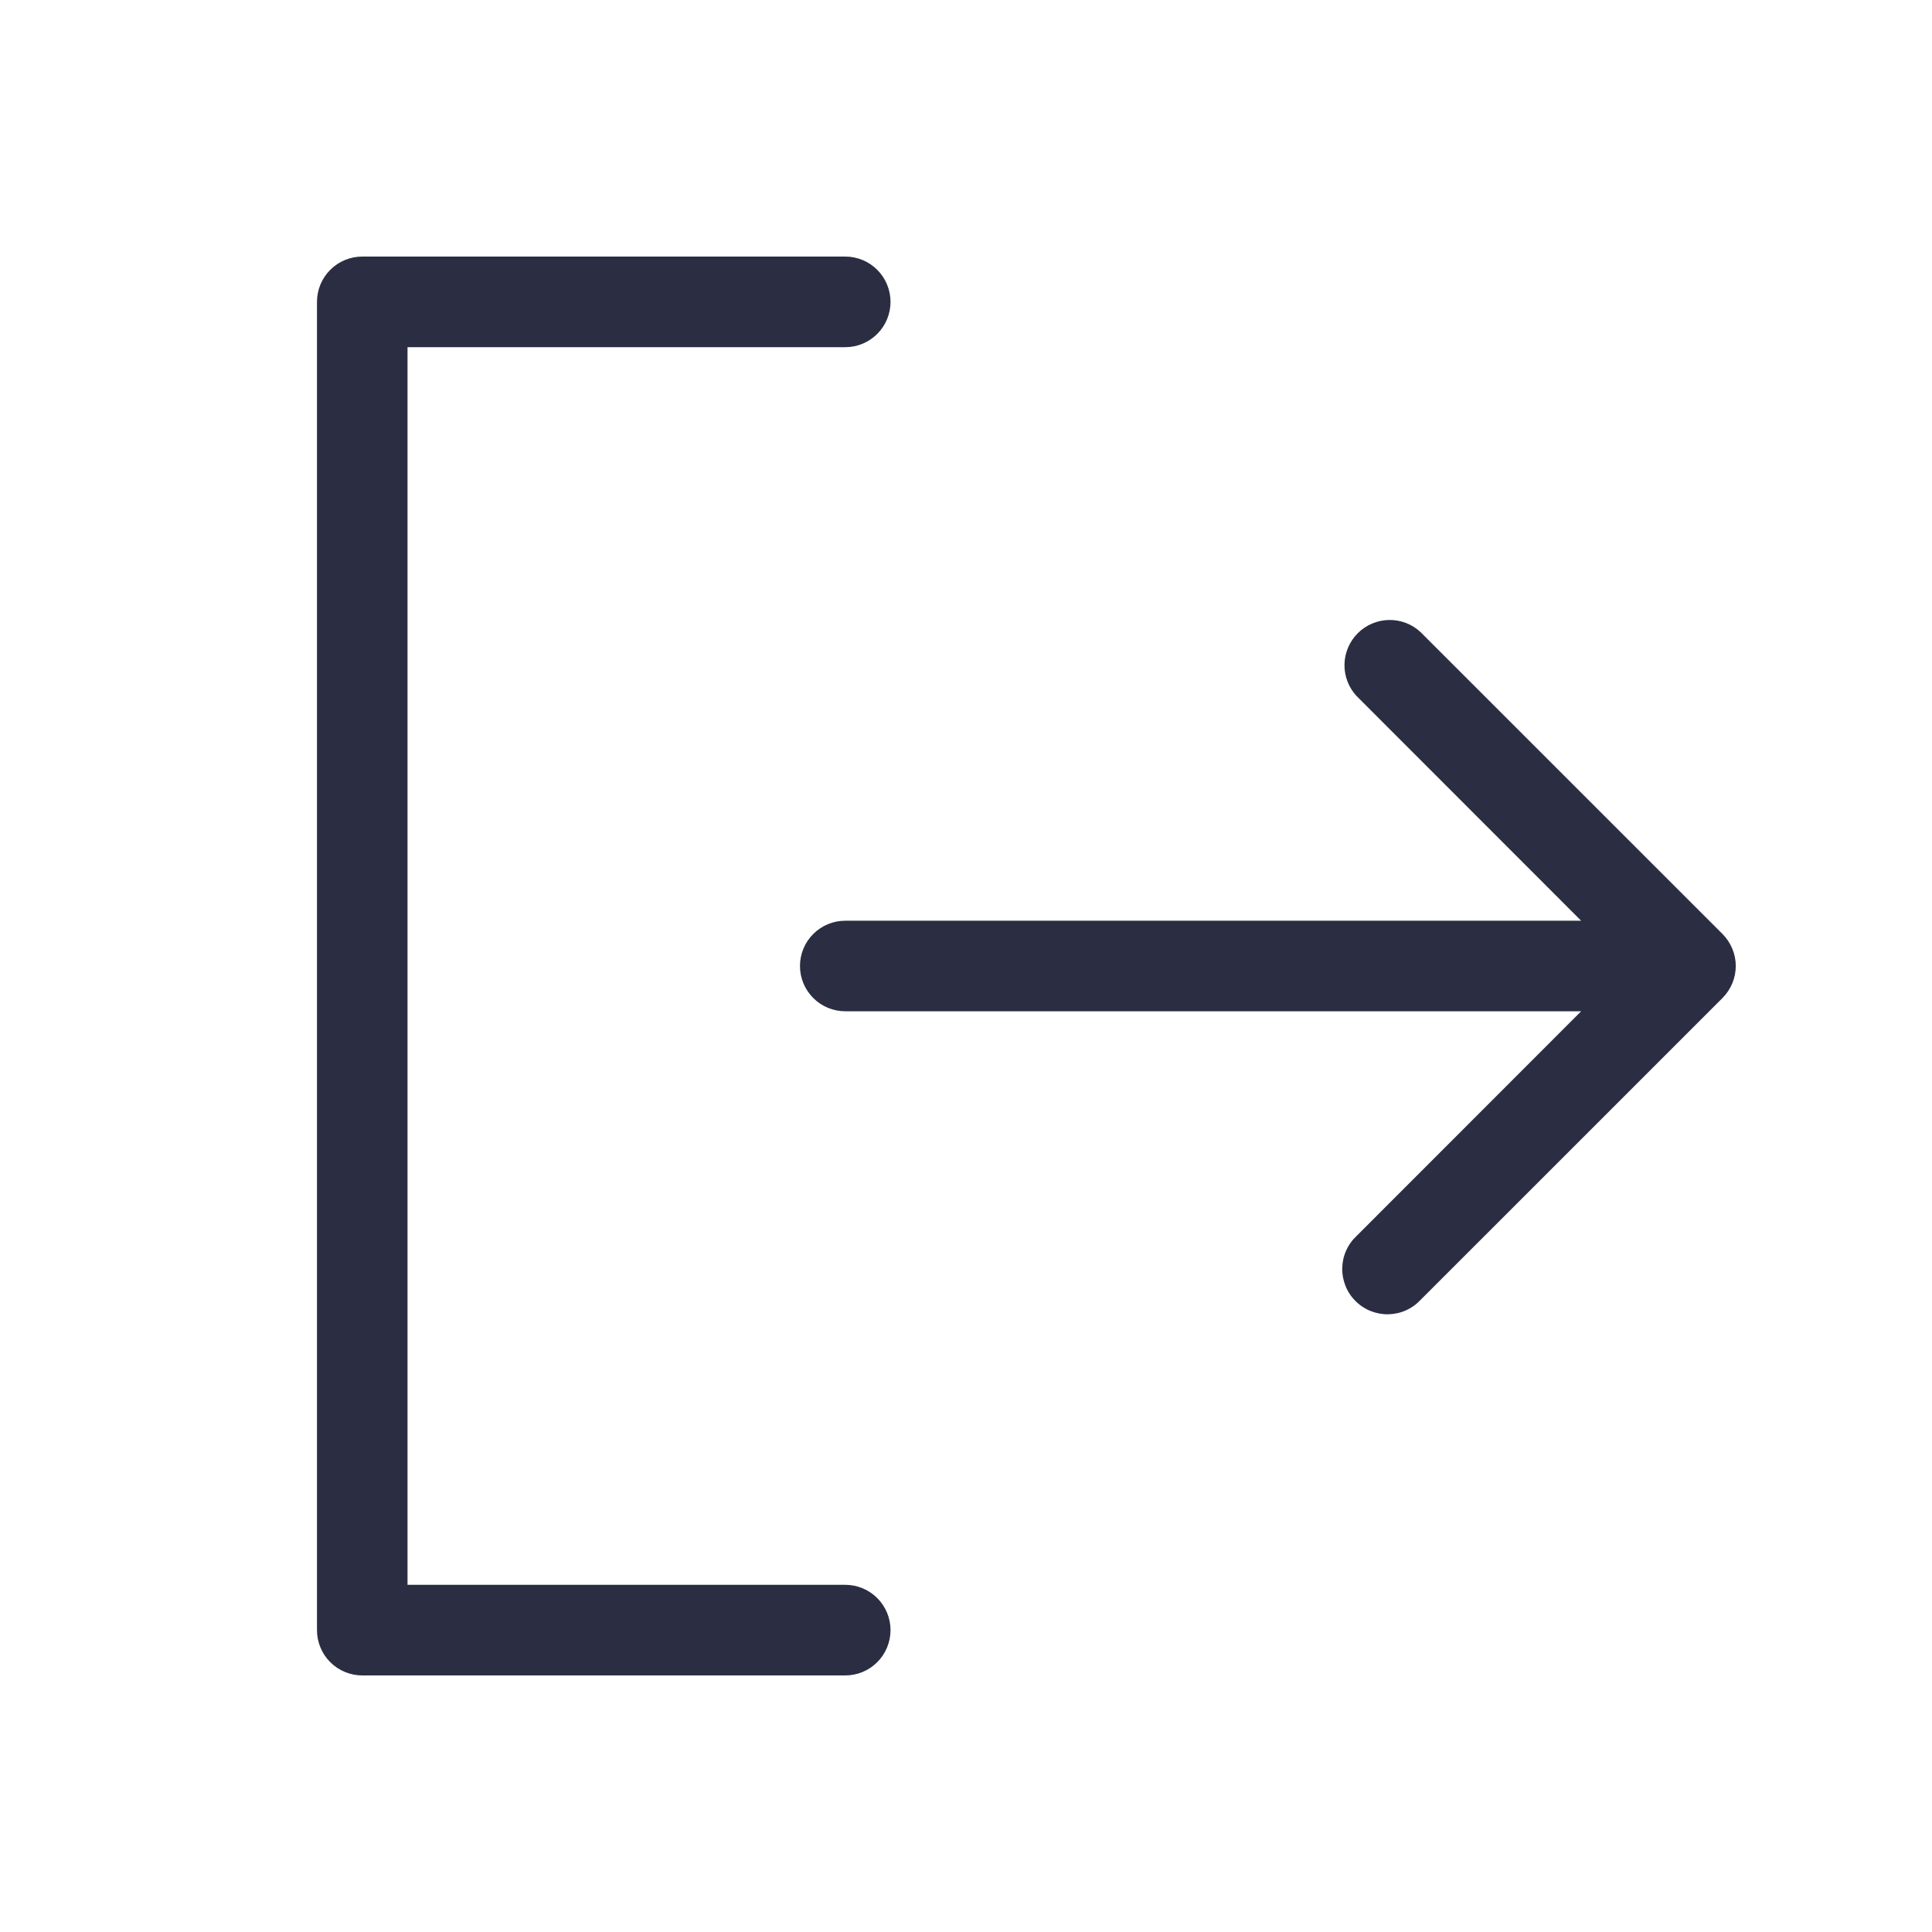 <svg width="30" height="30" viewBox="0 0 30 30" fill="none" xmlns="http://www.w3.org/2000/svg">
<path d="M13.828 25.312C13.828 25.499 13.754 25.678 13.622 25.81C13.49 25.942 13.312 26.016 13.125 26.016H5.625C5.439 26.016 5.26 25.942 5.128 25.81C4.996 25.678 4.922 25.499 4.922 25.312V4.688C4.922 4.501 4.996 4.322 5.128 4.19C5.26 4.058 5.439 3.984 5.625 3.984H13.125C13.312 3.984 13.49 4.058 13.622 4.19C13.754 4.322 13.828 4.501 13.828 4.688C13.828 4.874 13.754 5.053 13.622 5.185C13.49 5.317 13.312 5.391 13.125 5.391H6.328V24.609H13.125C13.312 24.609 13.49 24.683 13.622 24.815C13.754 24.947 13.828 25.126 13.828 25.312ZM26.747 14.503L22.059 9.816C21.926 9.691 21.75 9.624 21.568 9.627C21.386 9.63 21.212 9.704 21.083 9.833C20.954 9.962 20.88 10.136 20.877 10.318C20.874 10.5 20.941 10.676 21.066 10.809L24.552 14.297H13.125C12.938 14.297 12.76 14.371 12.628 14.503C12.496 14.635 12.422 14.813 12.422 15C12.422 15.187 12.496 15.365 12.628 15.497C12.76 15.629 12.938 15.703 13.125 15.703H24.552L21.066 19.191C20.997 19.255 20.941 19.333 20.903 19.419C20.864 19.505 20.844 19.598 20.842 19.693C20.84 19.787 20.858 19.881 20.893 19.968C20.928 20.056 20.981 20.136 21.048 20.202C21.114 20.269 21.194 20.322 21.282 20.357C21.369 20.392 21.463 20.41 21.557 20.408C21.652 20.406 21.745 20.386 21.831 20.347C21.917 20.309 21.995 20.253 22.059 20.184L26.747 15.497C26.878 15.365 26.953 15.186 26.953 15C26.953 14.814 26.878 14.635 26.747 14.503Z" fill="#2B2D42"/>
</svg>
